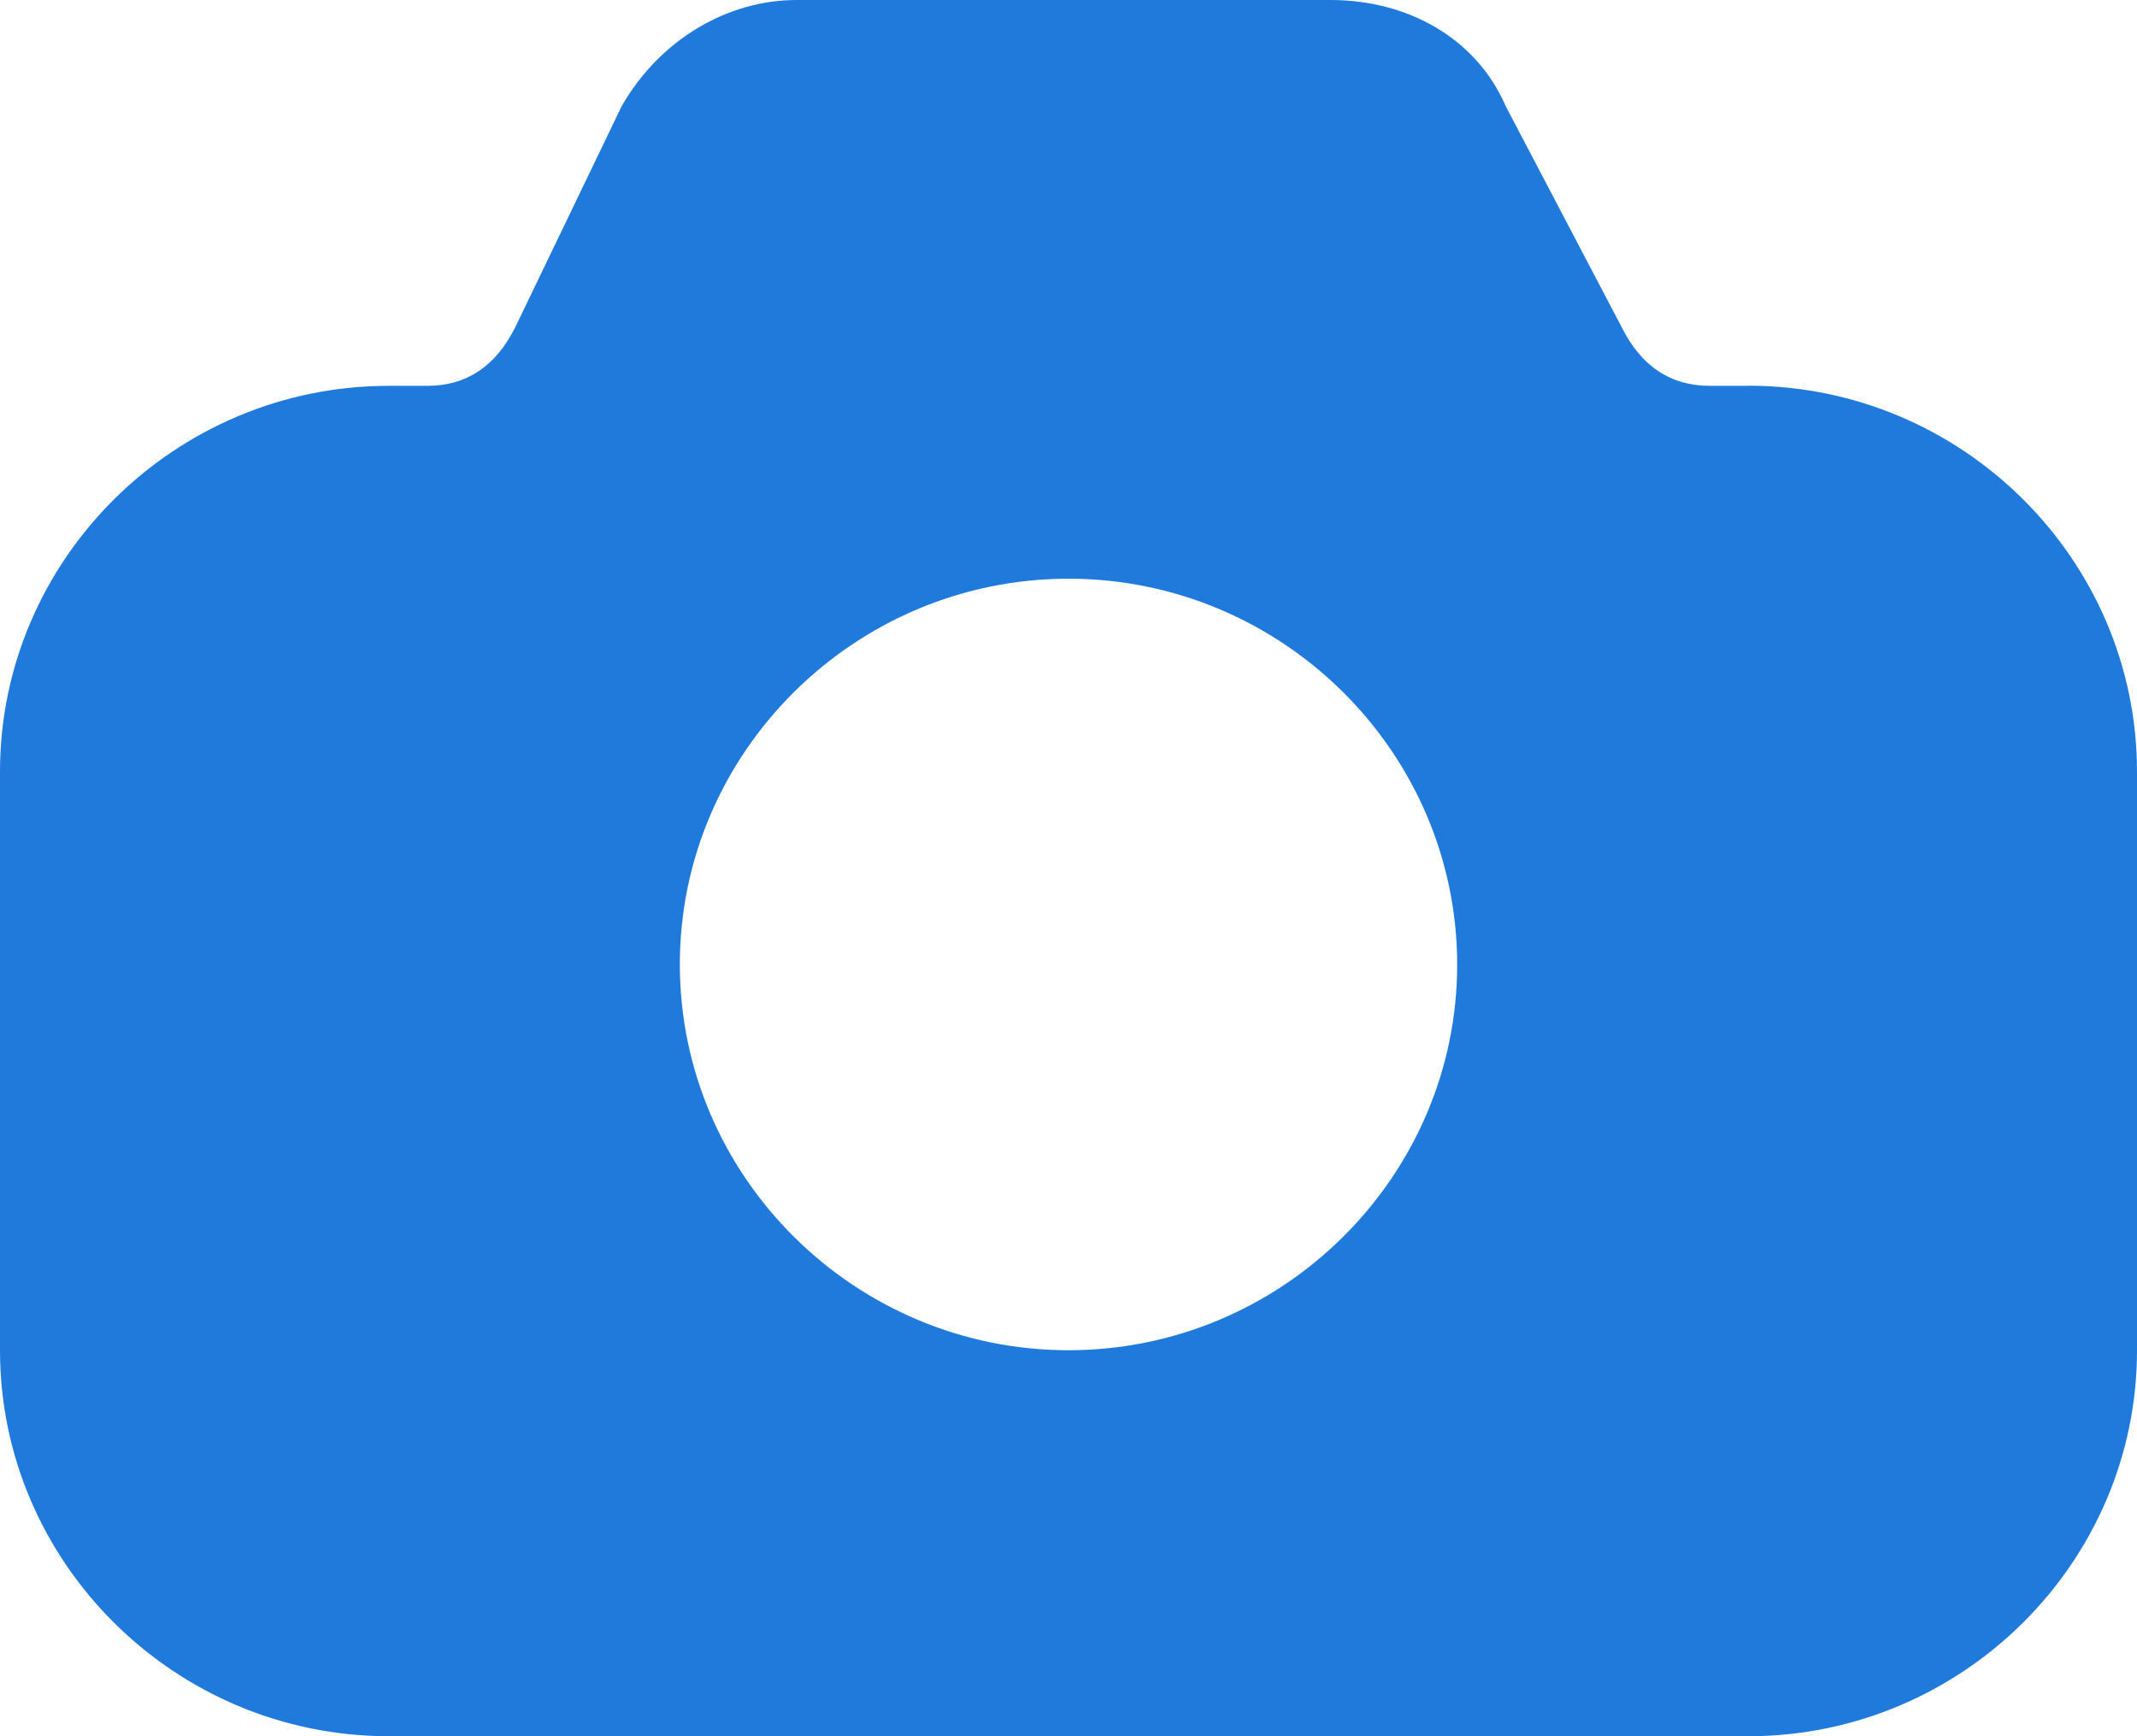 <svg xmlns="http://www.w3.org/2000/svg" width="16" height="13" viewBox="0 0 16 13">
    <path fill="#1F7ADC" fill-rule="nonzero" d="M13.09 2.889h-.29c-.29 0-.51-.145-.655-.433L11.273.794C11.055.29 10.545 0 9.963 0h-4c-.508 0-1.018.289-1.308.794l-.8 1.662c-.146.288-.364.433-.655.433h-.29c-1.6 0-2.91 1.3-2.91 2.889v4.333C0 11.7 1.31 13 2.91 13h10.18c1.6 0 2.91-1.3 2.91-2.889V5.778c0-1.59-1.31-2.89-2.91-2.89zM8 10.11c-1.6 0-2.91-1.3-2.91-2.889C5.09 5.633 6.4 4.333 8 4.333s2.91 1.3 2.91 2.89C10.91 8.81 9.6 10.11 8 10.11z"/>
</svg>
